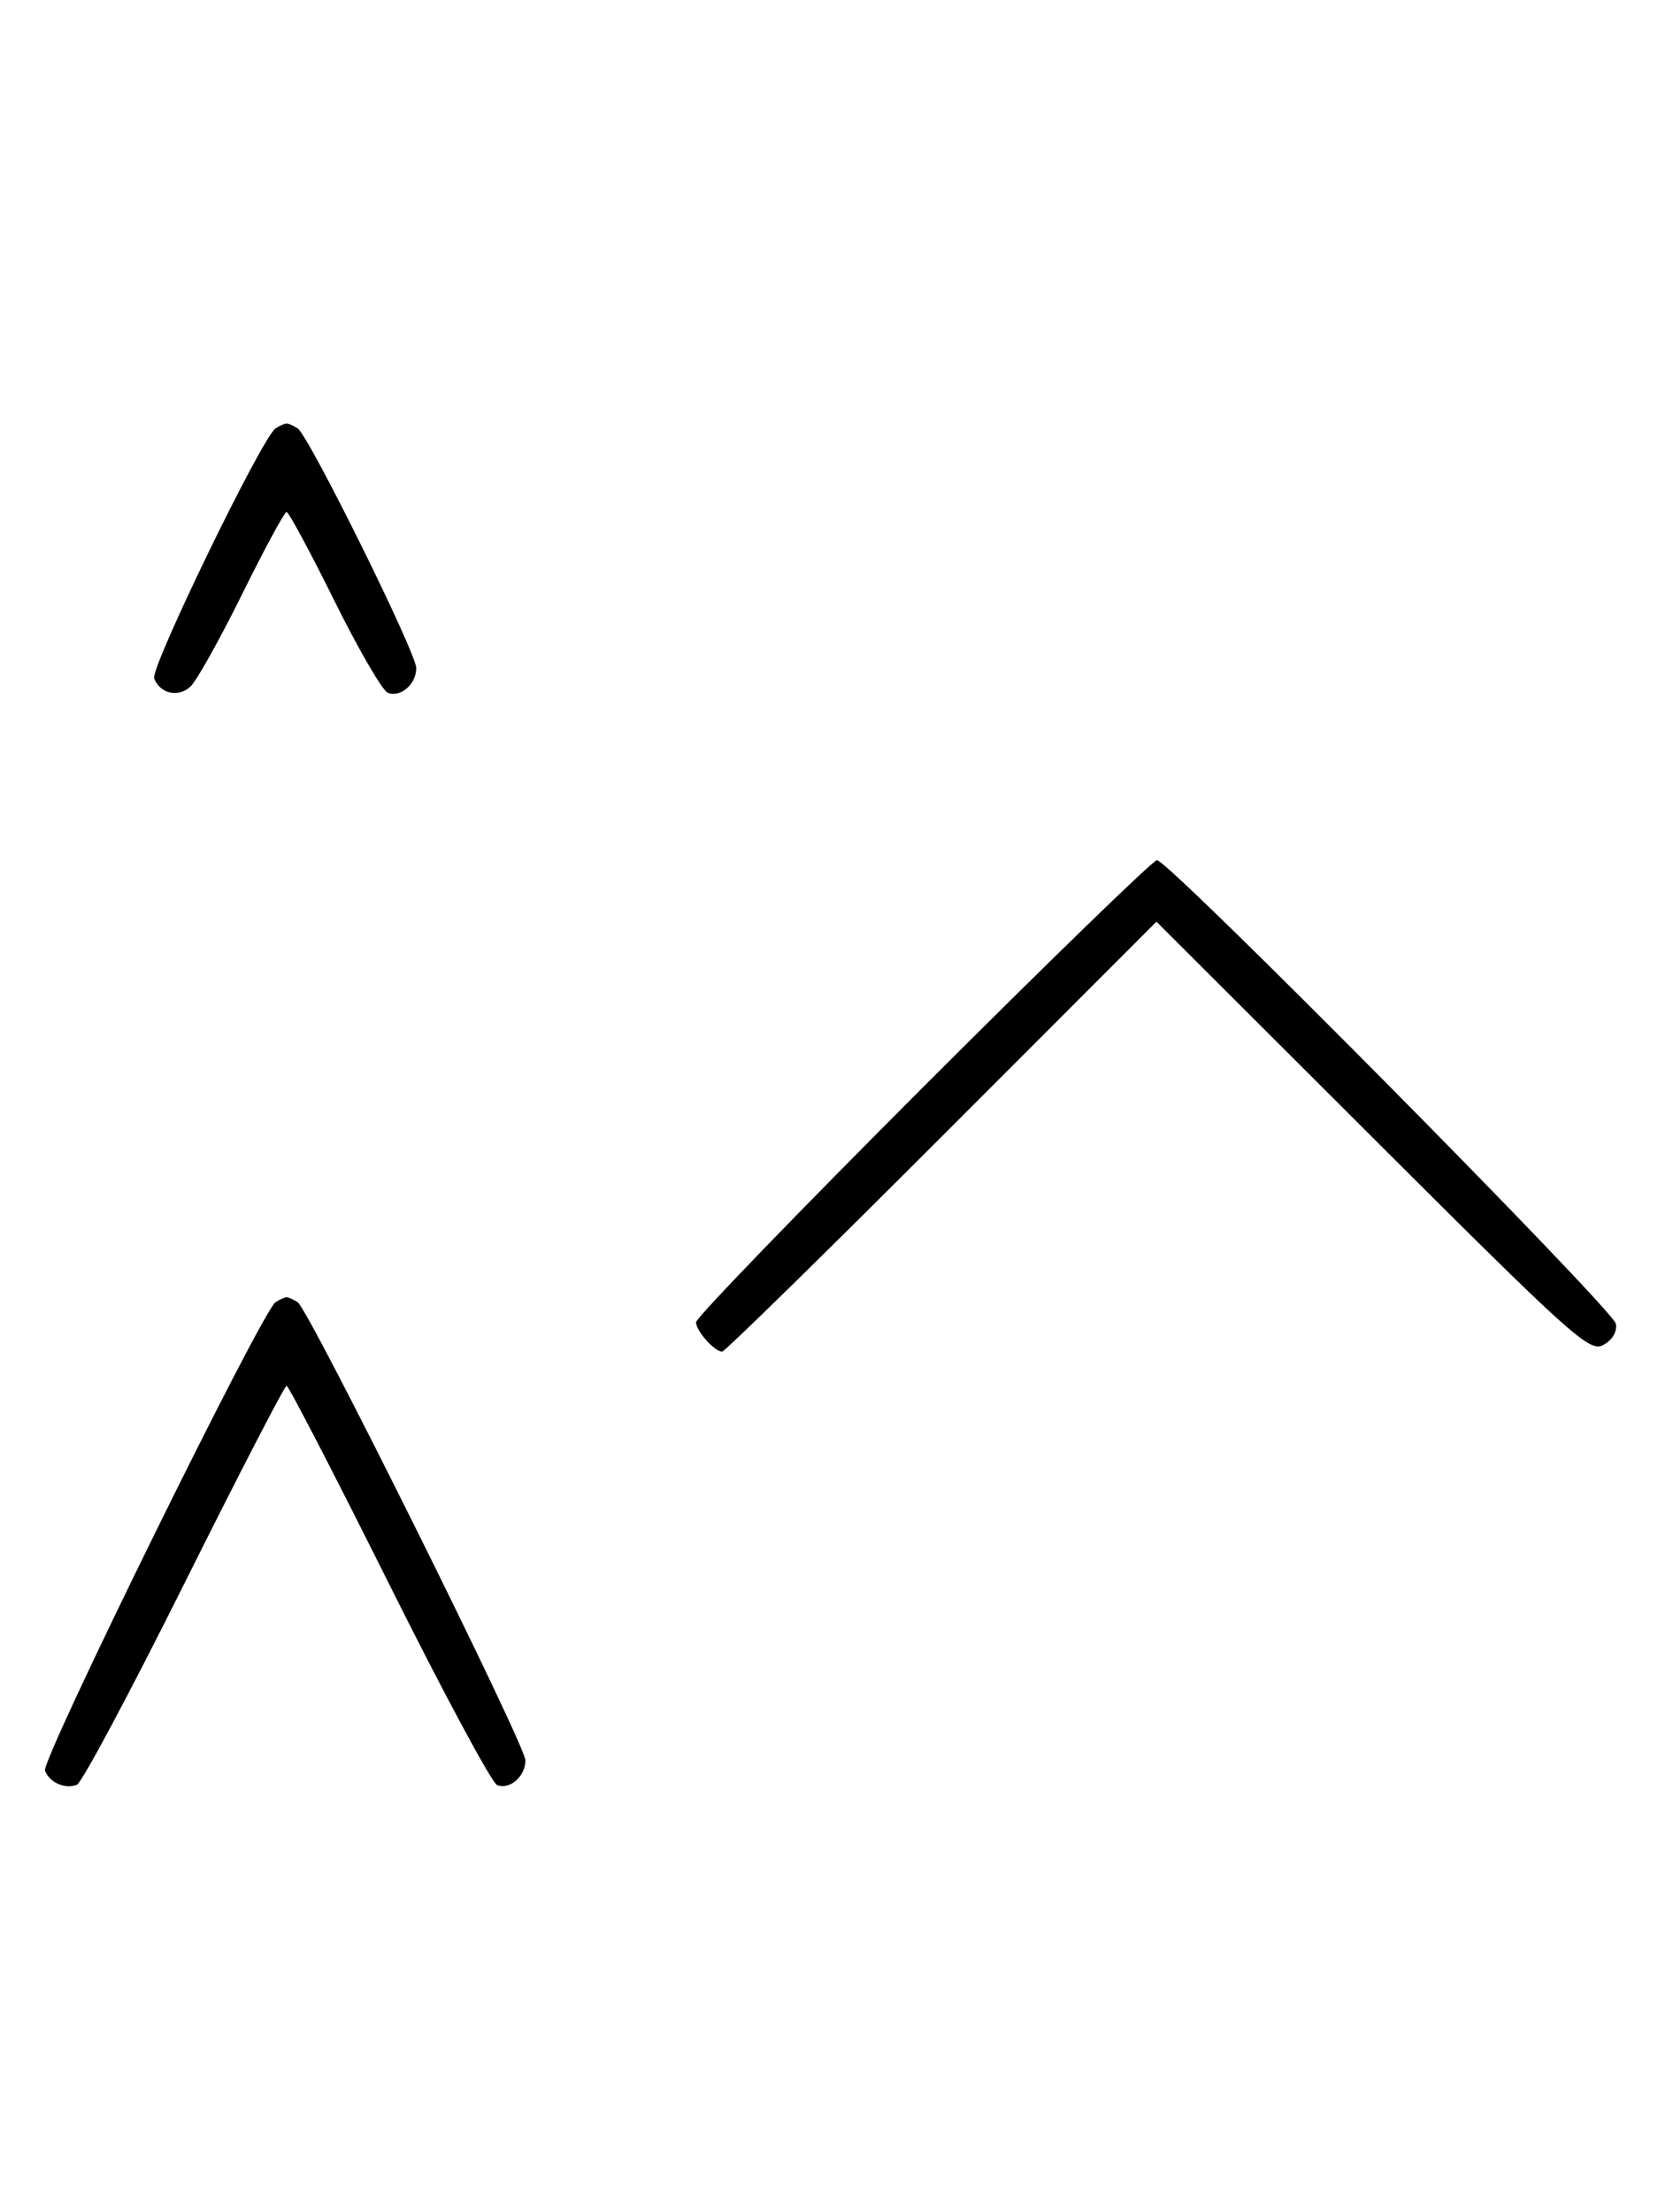 <svg xmlns="http://www.w3.org/2000/svg" width="244" height="324" viewBox="0 0 244 324" version="1.1">
	<path d="M 40.372 62.765 C 38.418 64.037, 22.003 97.844, 22.593 99.381 C 23.449 101.612, 26.101 102.219, 27.895 100.594 C 28.778 99.795, 32.185 93.709, 35.467 87.070 C 38.748 80.432, 41.687 75, 41.997 75 C 42.308 75, 45.453 80.837, 48.986 87.972 C 52.520 95.106, 56.050 101.189, 56.832 101.489 C 58.716 102.212, 61 100.227, 61 97.866 C 61 95.626, 45.264 63.831, 43.628 62.765 C 43.008 62.361, 42.275 62.031, 42 62.031 C 41.725 62.031, 40.992 62.361, 40.372 62.765 M 135.267 159.267 C 116.970 177.563, 102 193.056, 102 193.695 C 102 194.951, 104.711 198, 105.827 198 C 106.204 198, 120.678 183.828, 137.993 166.507 L 169.474 135.015 201.121 166.605 C 230.485 195.916, 232.924 198.111, 234.944 197.030 C 236.268 196.321, 237 195.109, 236.811 193.937 C 236.478 191.874, 171.261 126, 169.551 126 C 168.991 126, 153.563 140.970, 135.267 159.267 M 40.370 190.765 C 38.401 192.045, 6.007 257.855, 6.594 259.384 C 7.265 261.133, 9.512 262.124, 11.274 261.448 C 11.975 261.180, 19.056 247.919, 27.010 231.980 C 34.964 216.041, 41.710 203, 42 203 C 42.290 203, 49.036 216.041, 56.990 231.980 C 64.944 247.919, 72.083 261.201, 72.853 261.497 C 74.717 262.213, 77 260.217, 77 257.871 C 77 255.637, 45.272 191.833, 43.630 190.765 C 43.009 190.361, 42.275 190.031, 42 190.031 C 41.725 190.031, 40.991 190.361, 40.370 190.765 " stroke="none" fill="black" fill-rule="evenodd"/>
</svg>